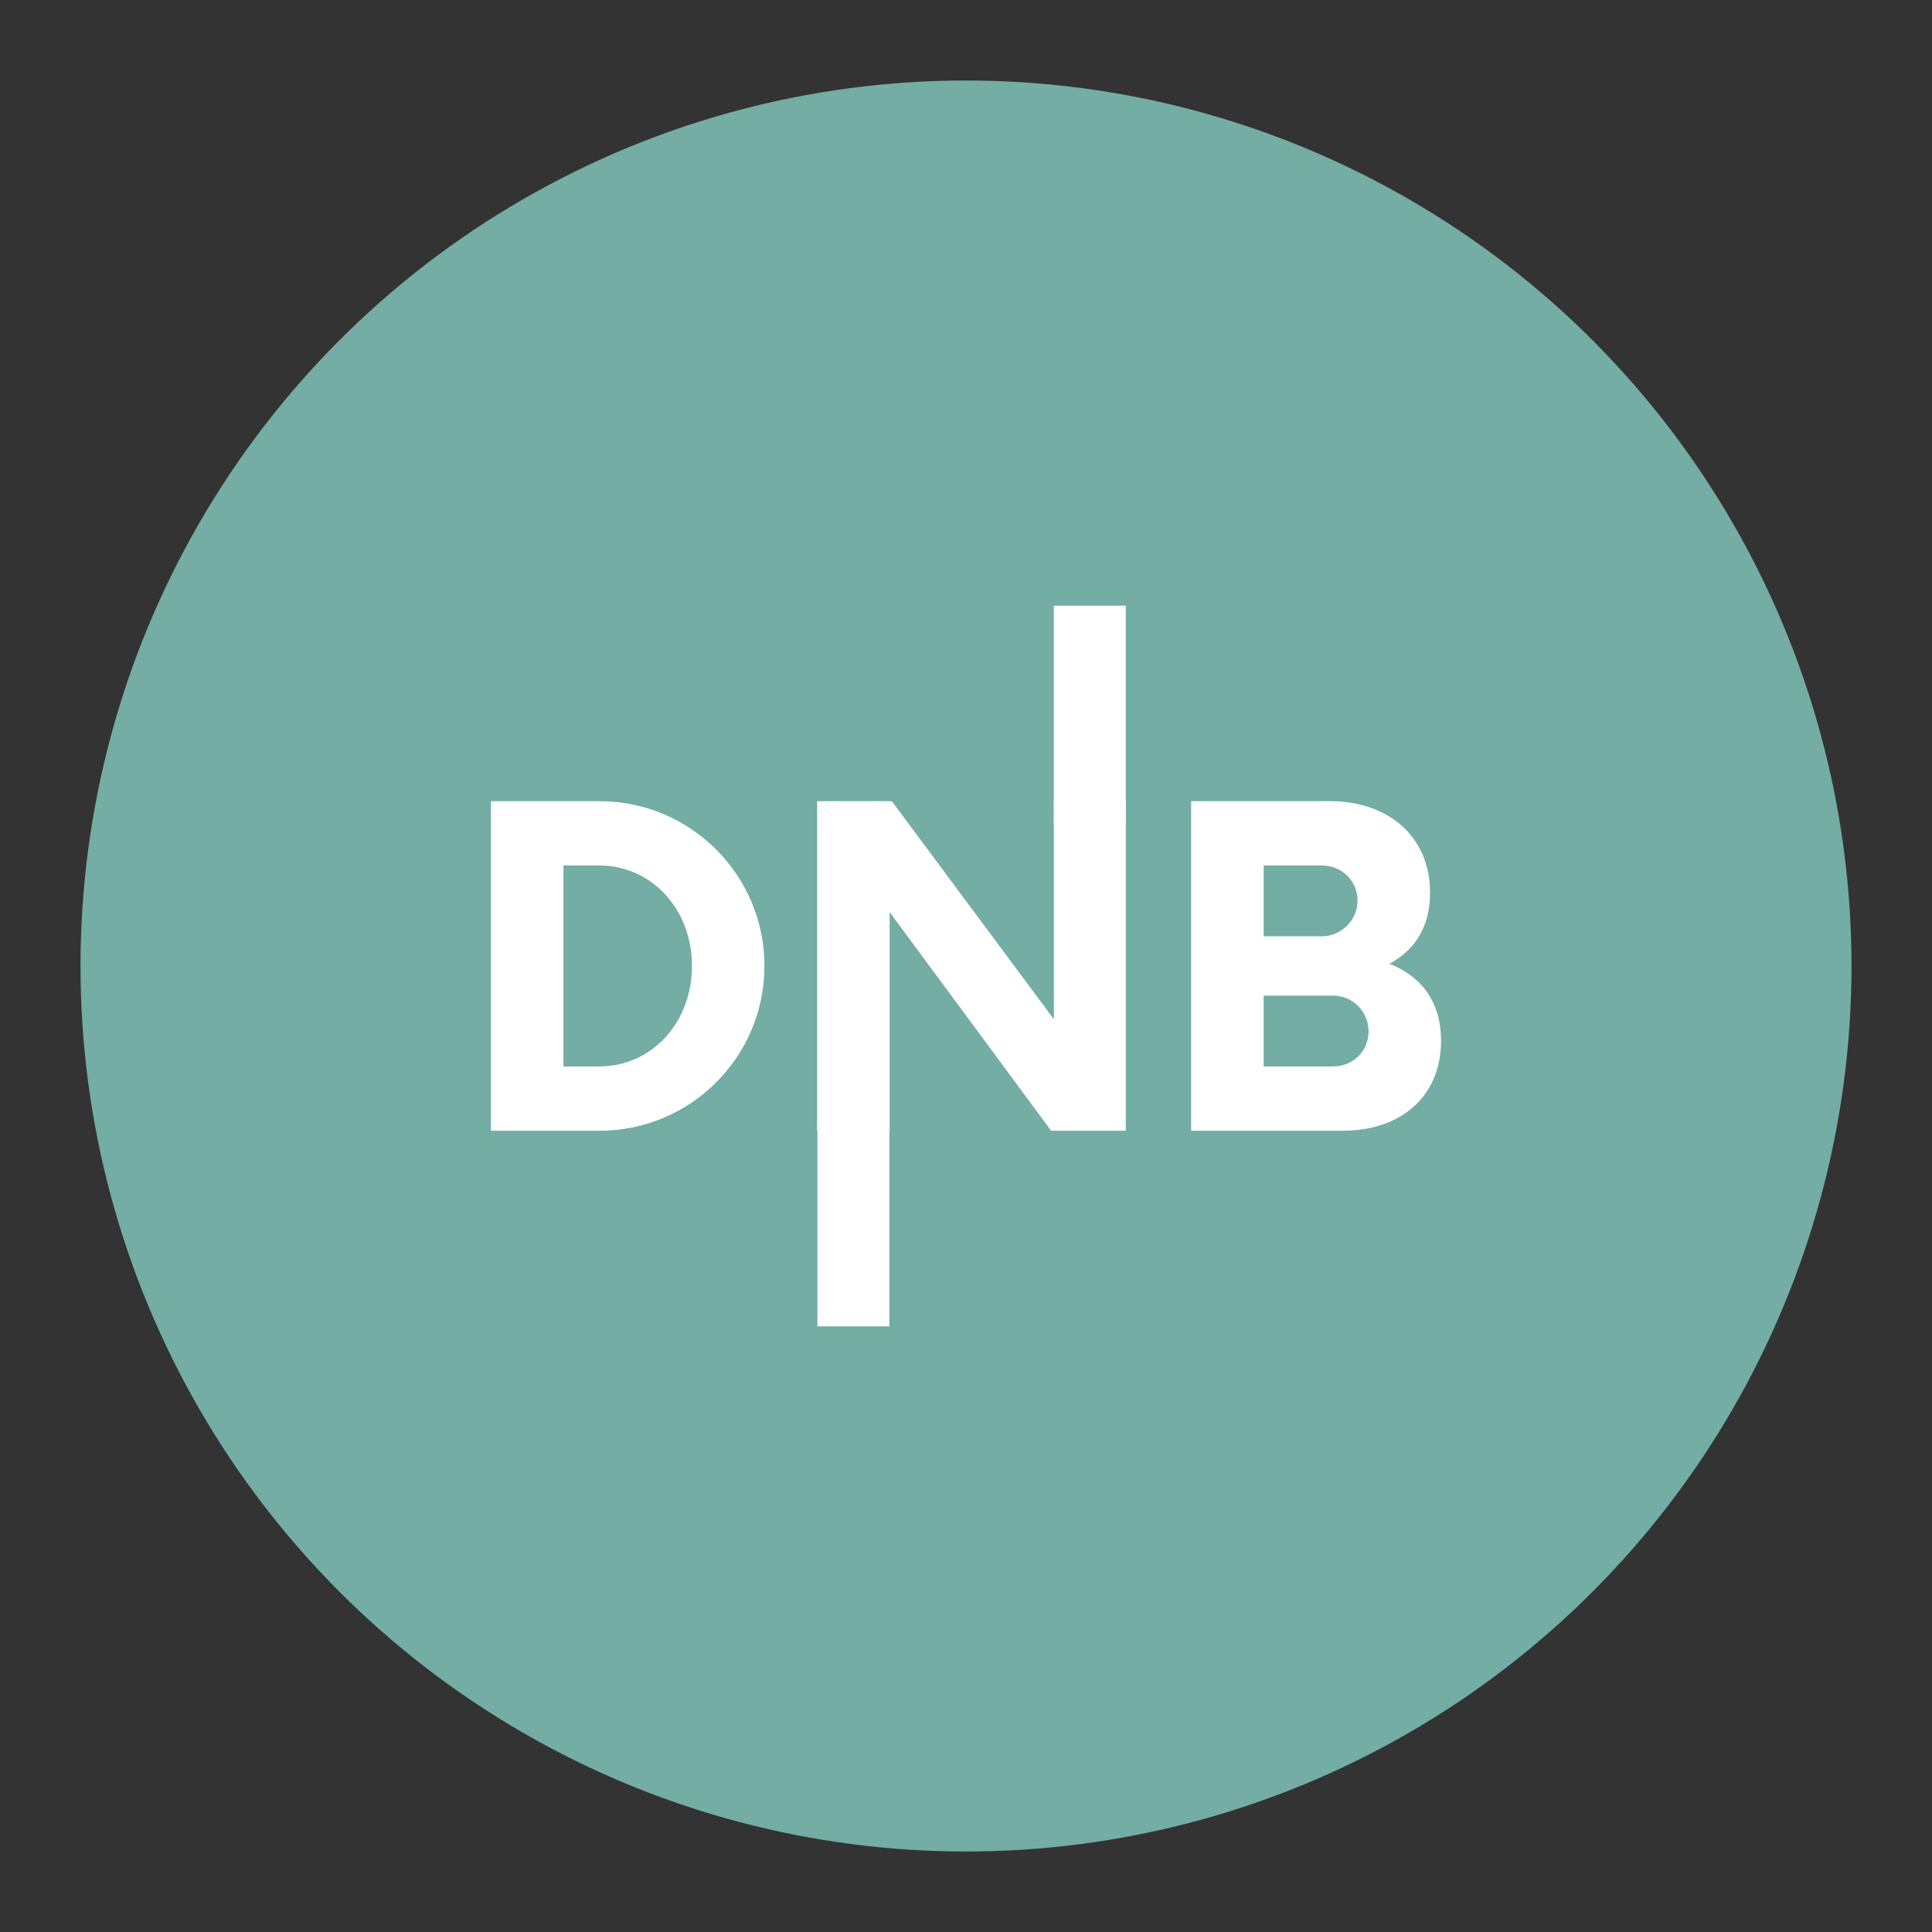 <?xml version="1.0" encoding="UTF-8"?>
<svg version="1.1" viewBox="0 0 192 192" xmlns="http://www.w3.org/2000/svg">
 <rect x="0" y="0" width="192" height="192" fill="#333333" stroke="none"/>
 <circle class="a" cx="96" cy="96" r="88" style="fill:#73ada4"/>
 <path d="m48.789 112.37h10.807c9.006 0 16.374-7.314 16.374-16.374 0-9.06-7.368-16.374-16.374-16.374h-10.807zm7.204-6.386v-19.976h3.548c5.185 0 9.224 4.312 9.224 9.988 0 5.676-4.039 9.988-9.224 9.988zm48.739-26.362v21.668l-16.101-21.668h-7.423v32.747h7.204v-21.722l16.046 21.722h7.423v-32.747zm33.348 16.155c2.456-1.31 4.039-3.602 4.039-7.041 0-5.785-4.366-9.115-9.879-9.115h-13.863v32.747h15.118c5.458 0 9.715-3.166 9.715-8.951 0-3.984-2.074-6.44-5.13-7.641zm-3.166-6.277c0 1.91-1.583 3.548-3.548 3.548h-5.785v-7.041h5.785c1.965 0 3.548 1.528 3.548 3.493zm-2.456 16.483h-6.877v-7.041h6.877c2.019 0 3.548 1.637 3.548 3.548 0 1.965-1.528 3.493-3.548 3.493z" style="fill:#fff;stroke-linecap:round;stroke-linejoin:round;stroke-width:14.035" aria-label="DNB"/>
 <rect x="104.73" y="60.192" width="7.15" height="21.732" style="fill:#fff"/>
 <rect x="81.236" y="111.27" width="7.15" height="20.539" style="fill:#fff"/>
</svg>
